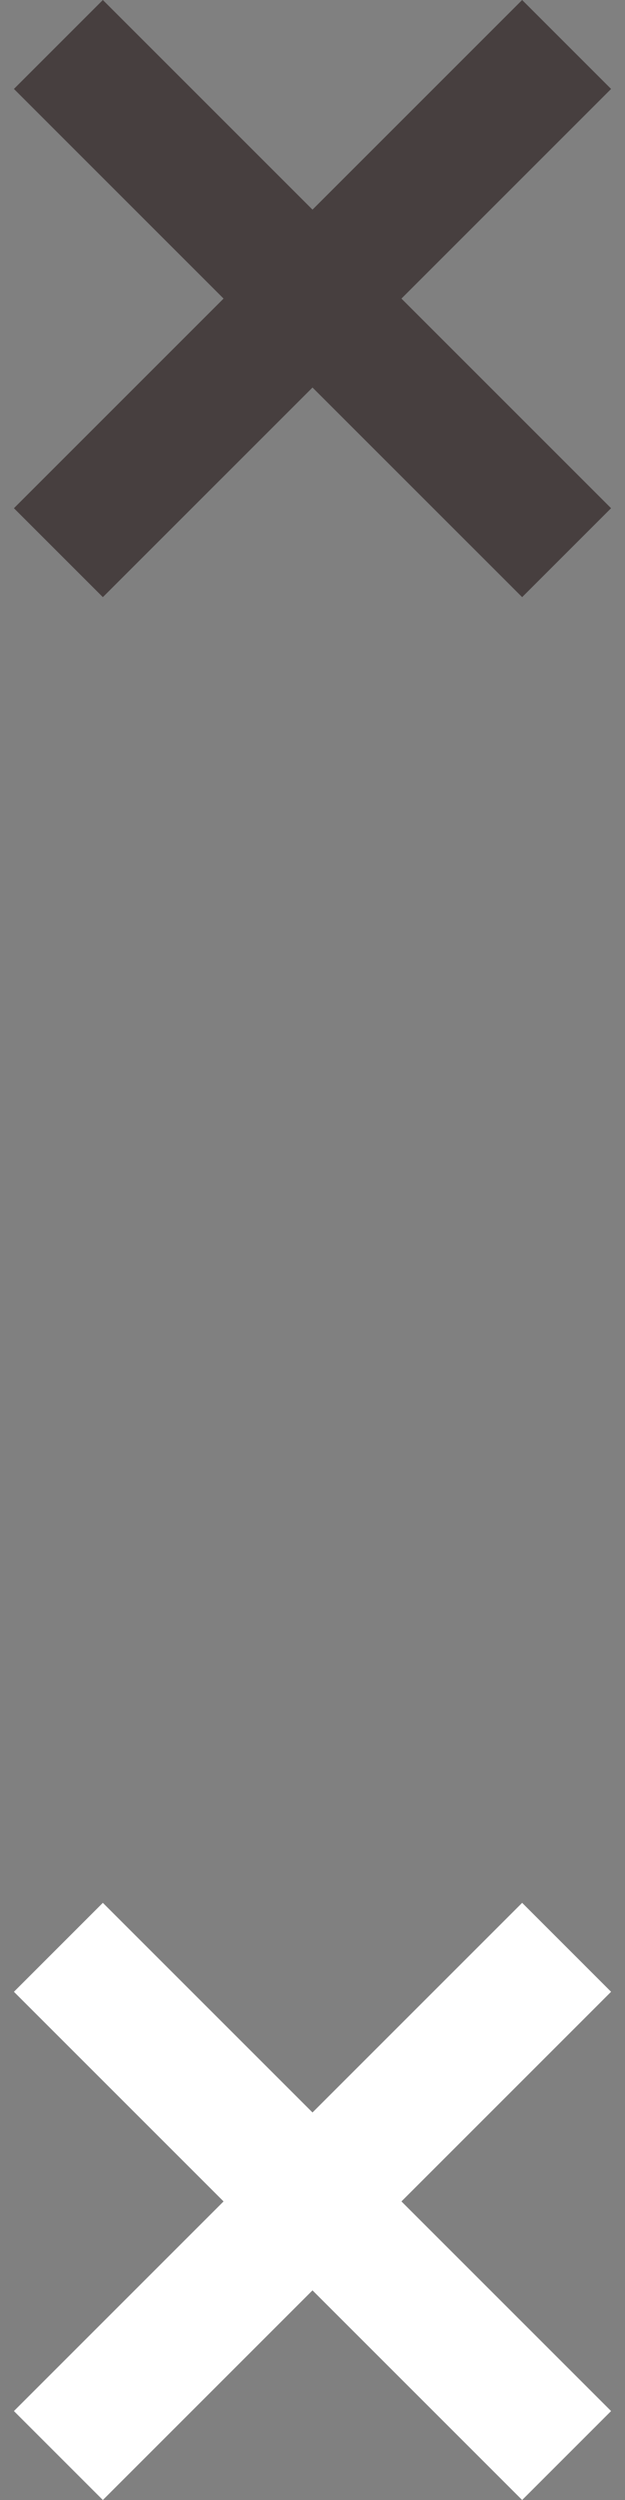 <?xml version="1.0" encoding="utf-8"?>
<!-- Generator: Adobe Illustrator 16.0.0, SVG Export Plug-In . SVG Version: 6.00 Build 0)  -->
<!DOCTYPE svg PUBLIC "-//W3C//DTD SVG 1.1//EN" "http://www.w3.org/Graphics/SVG/1.1/DTD/svg11.dtd">
<svg version="1.1" id="Layer_1" xmlns="http://www.w3.org/2000/svg" xmlns:xlink="http://www.w3.org/1999/xlink" x="0px" y="0px"
	 width="72px" height="288px" viewBox="0 0 72 288" enable-background="new 0 0 72 288" xml:space="preserve">
<rect x="0" y="0" width="72" height="288" fill="#808080" stroke="none"/>
<polygon fill="#473F3F" points="70.396,58.547 46.246,34.397 70.396,10.246 60.151,0 36,24.151 11.849,0 1.604,10.245 
	25.754,34.396 1.604,58.547 11.85,68.792 36,44.642 60.151,68.792 "/>
<polygon fill="#FFFFFF" points="70.396,277.754 46.246,253.604 70.396,229.453 60.151,219.207 36,243.358 11.849,219.207 
	1.604,229.453 25.754,253.604 1.604,277.754 11.85,288 36,263.85 60.151,288 "/>
</svg>
